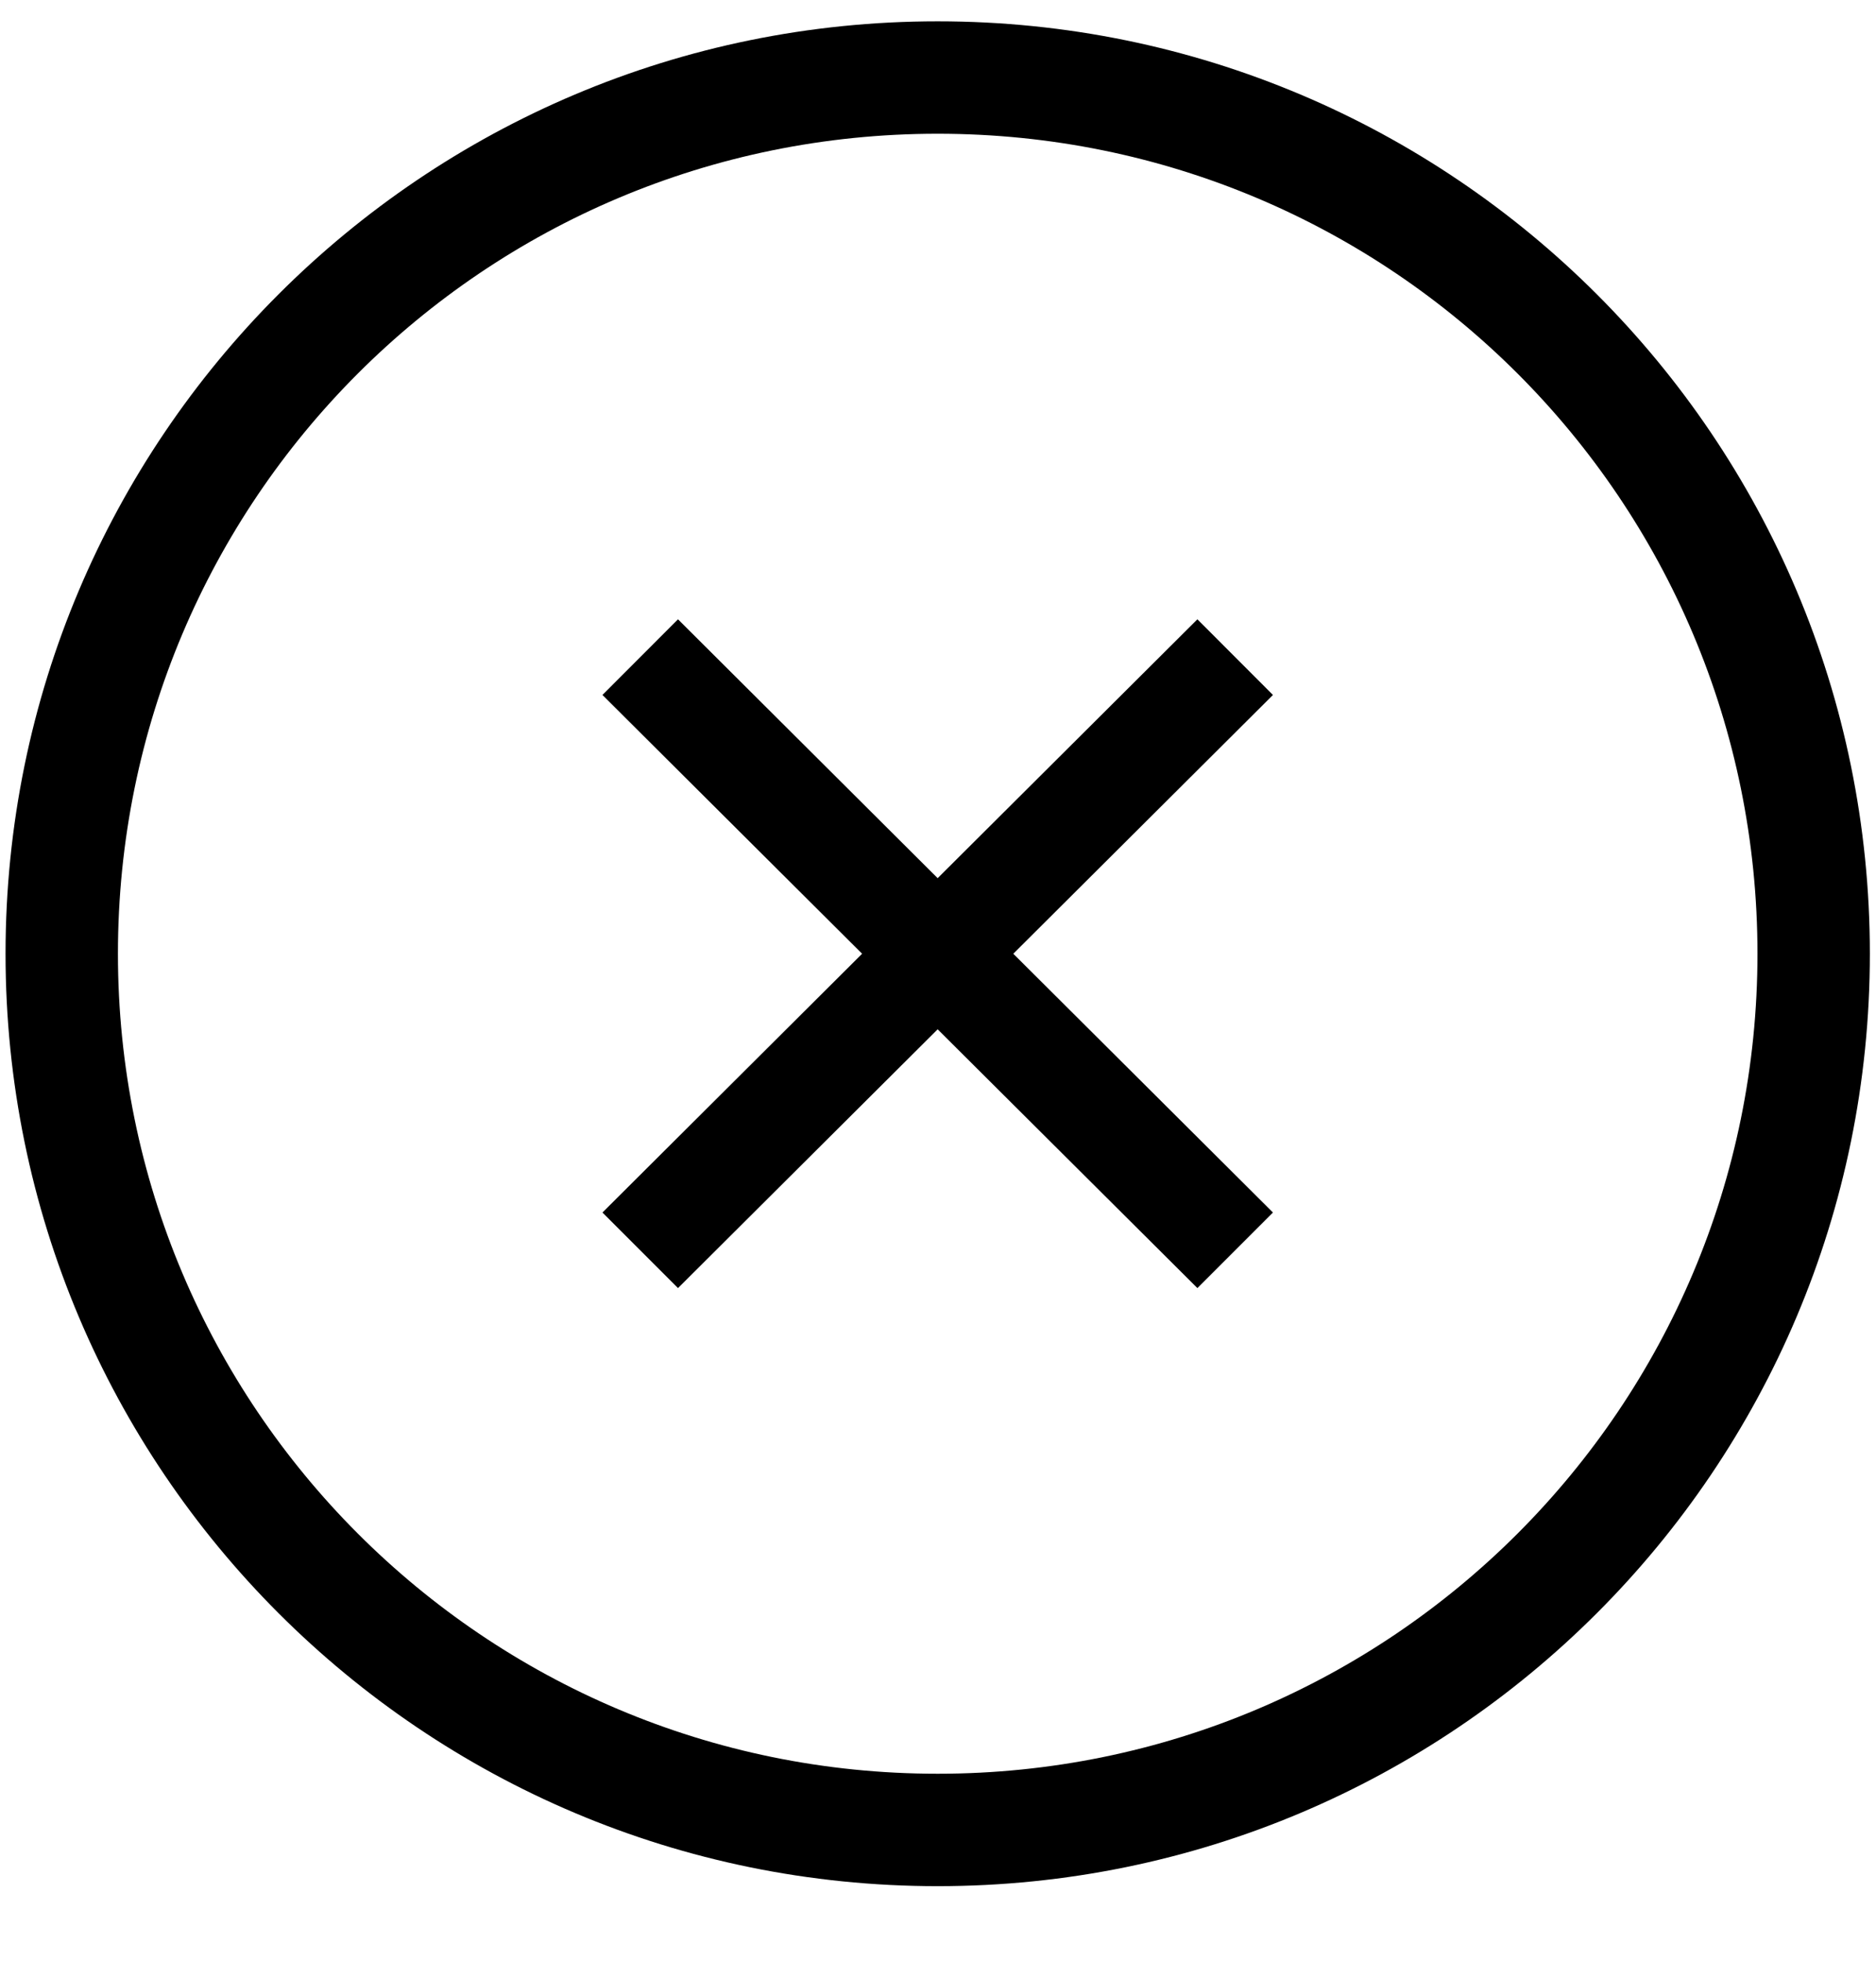 <svg width="22" height="23" viewBox="0 0 22 23" fill="none" xmlns="http://www.w3.org/2000/svg">
    <path d="M10.996 22.114C17.036 22.114 21.928 17.222 21.928 11.182C21.928 5.142 17.036 0.25 10.996 0.25C4.957 0.25 0.065 5.142 0.065 11.182C0.065 17.222 4.957 22.114 10.996 22.114ZM10.996 20.796C5.678 20.796 1.383 16.489 1.383 11.182C1.383 5.864 5.678 1.568 10.996 1.568C16.315 1.568 20.61 5.864 20.61 11.182C20.61 16.489 16.315 20.796 10.996 20.796ZM7.951 15.102L10.996 12.068L14.042 15.102L14.928 14.216L11.883 11.182L14.928 8.148L14.042 7.261L10.996 10.296L7.951 7.261L7.065 8.148L10.11 11.182L7.065 14.216L7.951 15.102Z" fill="current"/>
</svg>
